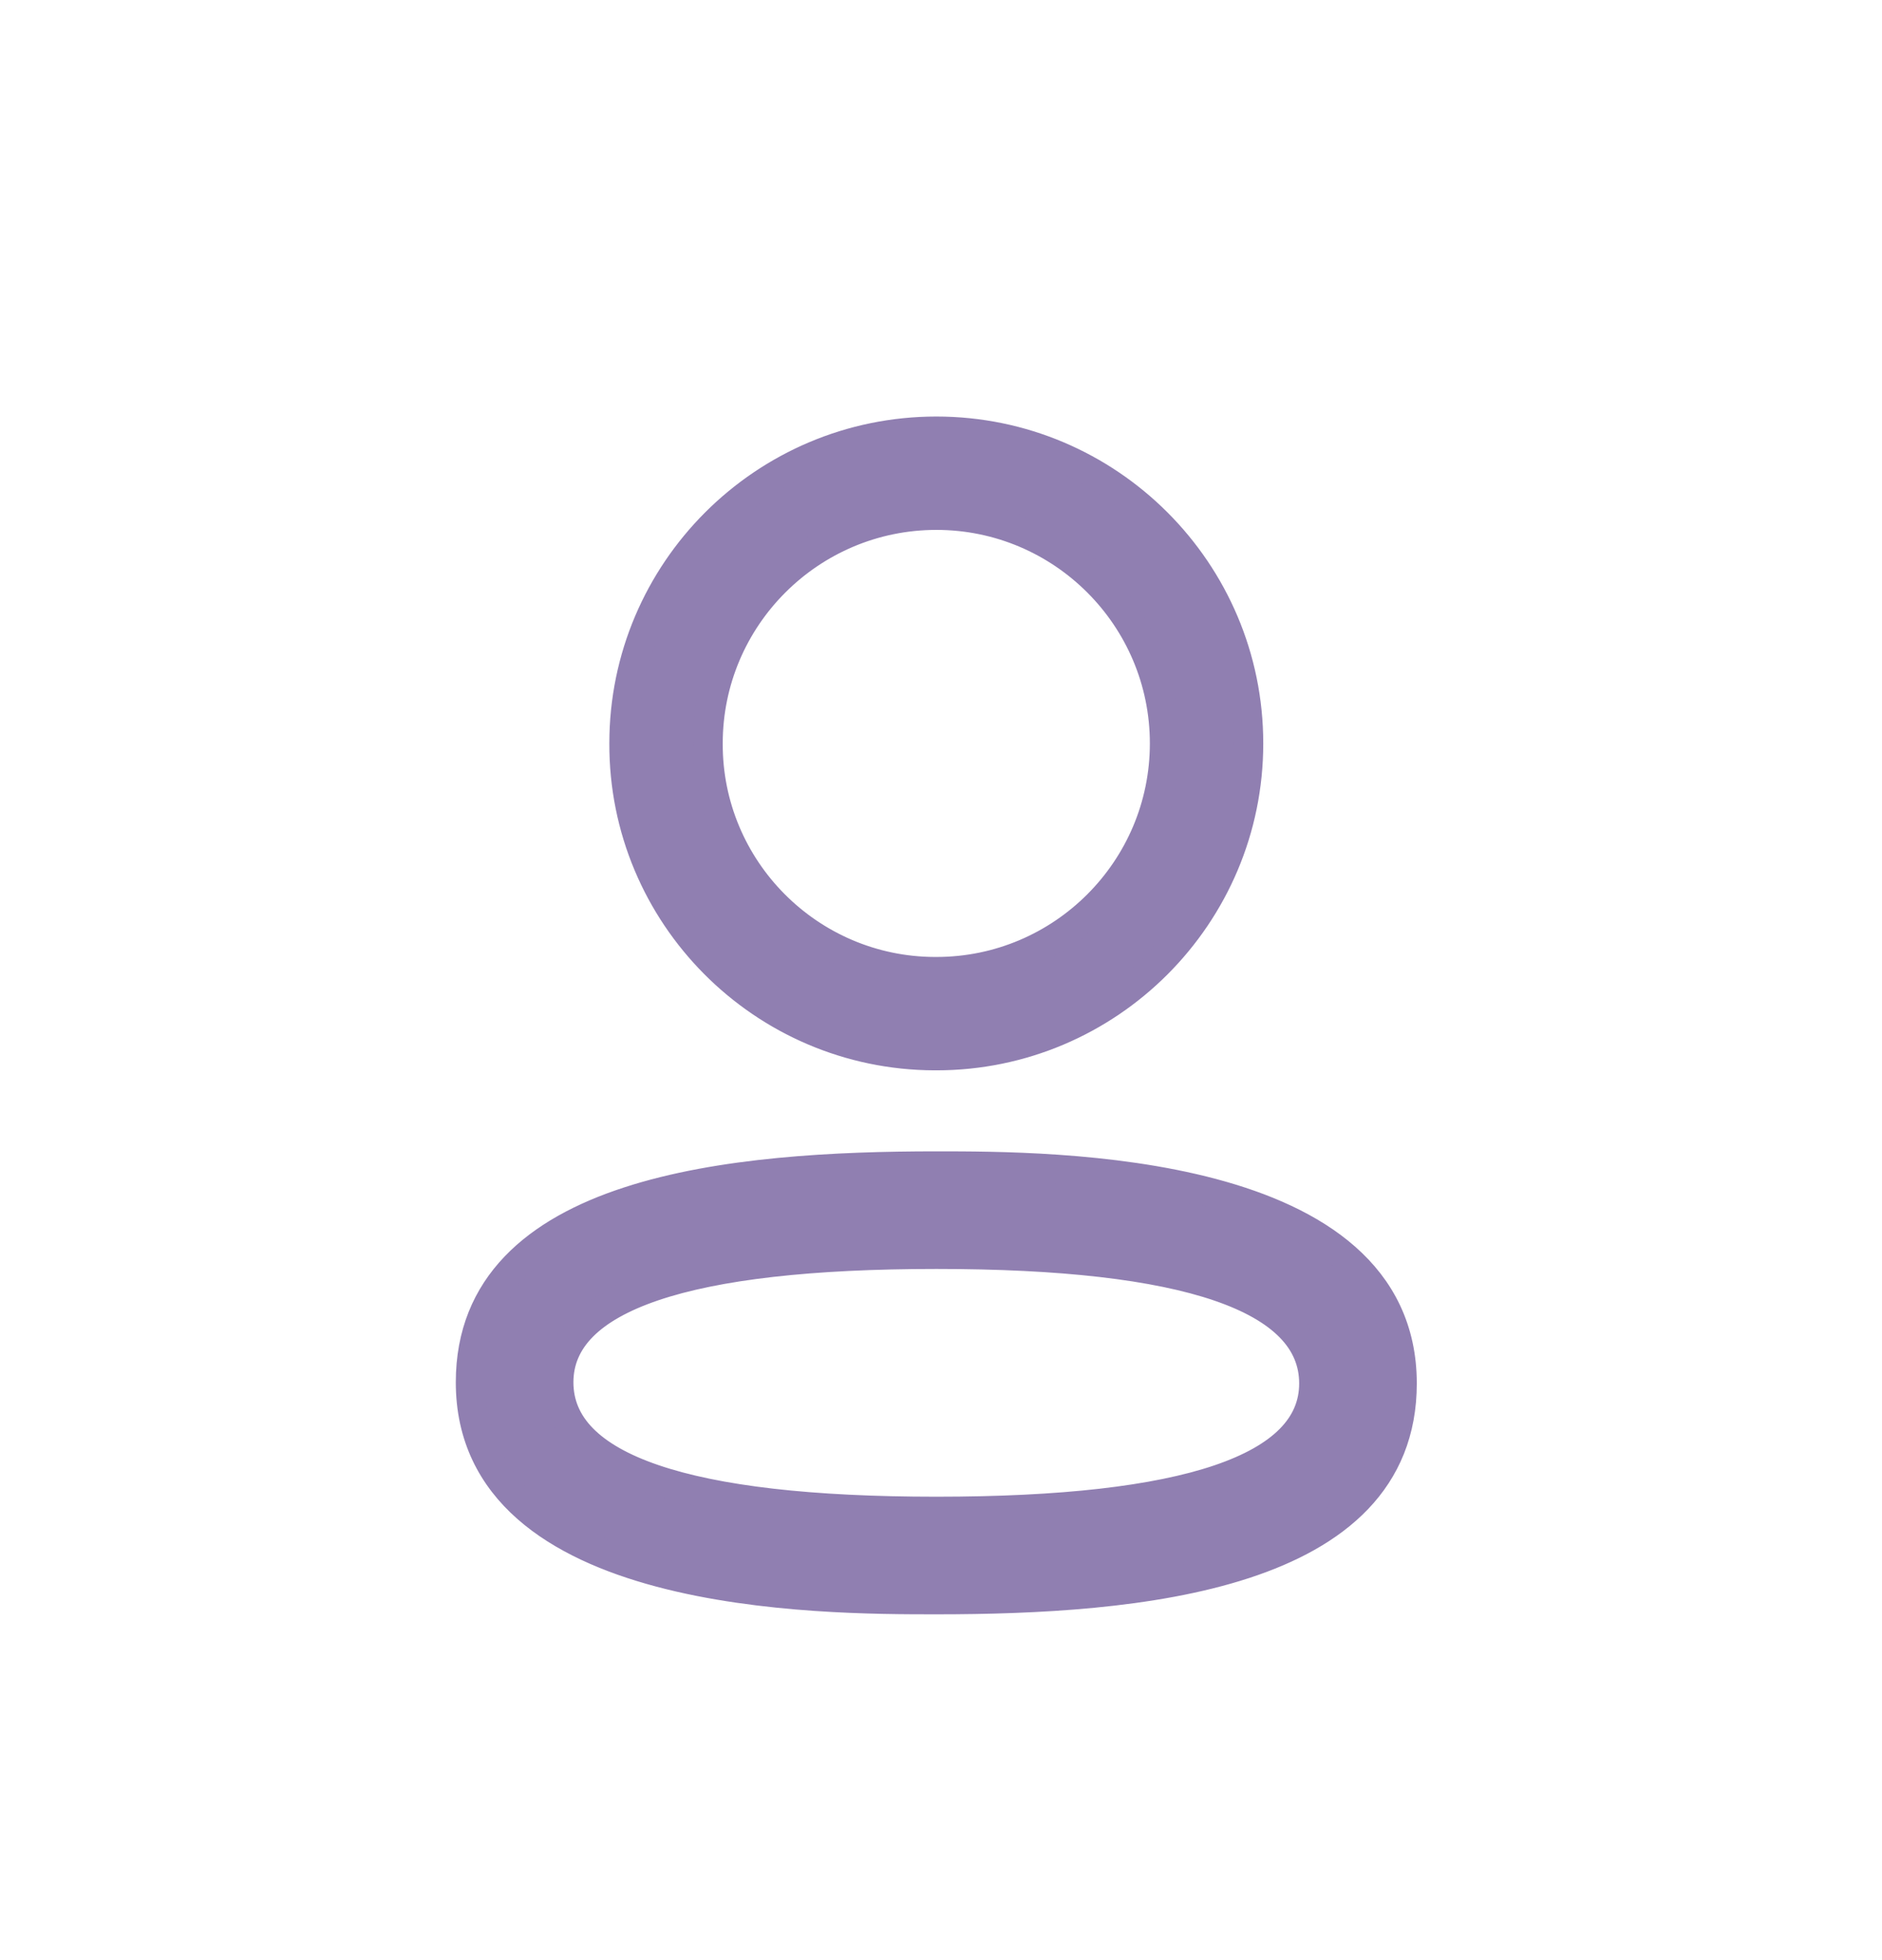<svg width="24" height="25" viewBox="0 0 24 25" fill="none" xmlns="http://www.w3.org/2000/svg">
<path fill-rule="evenodd" clip-rule="evenodd" d="M11.917 13.464H11.941C14.137 13.464 15.922 11.678 15.922 9.482C15.922 7.286 14.137 5.5 11.941 5.5C9.744 5.5 7.958 7.286 7.958 9.48C7.95 11.67 9.725 13.457 11.917 13.464ZM9.029 9.482C9.029 7.876 10.335 6.571 11.941 6.571C13.546 6.571 14.851 7.876 14.851 9.482C14.851 11.087 13.546 12.393 11.941 12.393H11.919C10.32 12.387 9.023 11.082 9.029 9.482Z" fill="#907FB1"/>
<path fill-rule="evenodd" clip-rule="evenodd" d="M6 17.63C6 20.402 10.472 20.402 11.941 20.402C14.49 20.402 17.88 20.116 17.88 17.645C17.88 14.872 13.41 14.872 11.941 14.872C9.391 14.872 6 15.158 6 17.63ZM7.125 17.63C7.125 16.546 8.745 15.997 11.941 15.997C15.136 15.997 16.755 16.551 16.755 17.645C16.755 18.728 15.136 19.277 11.941 19.277C8.745 19.277 7.125 18.723 7.125 17.63Z" fill="#907FB1"/>
<path fill-rule="evenodd" clip-rule="evenodd" d="M11.917 13.464H11.941C14.137 13.464 15.922 11.678 15.922 9.482C15.922 7.286 14.137 5.5 11.941 5.5C9.744 5.5 7.958 7.286 7.958 9.48C7.95 11.67 9.725 13.457 11.917 13.464ZM9.029 9.482C9.029 7.876 10.335 6.571 11.941 6.571C13.546 6.571 14.851 7.876 14.851 9.482C14.851 11.087 13.546 12.393 11.941 12.393H11.919C10.32 12.387 9.023 11.082 9.029 9.482Z" stroke="#907FB1" stroke-width="0.375"/>
<path fill-rule="evenodd" clip-rule="evenodd" d="M6 17.63C6 20.402 10.472 20.402 11.941 20.402C14.49 20.402 17.88 20.116 17.88 17.645C17.88 14.872 13.41 14.872 11.941 14.872C9.391 14.872 6 15.158 6 17.63ZM7.125 17.63C7.125 16.546 8.745 15.997 11.941 15.997C15.136 15.997 16.755 16.551 16.755 17.645C16.755 18.728 15.136 19.277 11.941 19.277C8.745 19.277 7.125 18.723 7.125 17.63Z" stroke="#907FB1" stroke-width="0.375"/>
</svg>
